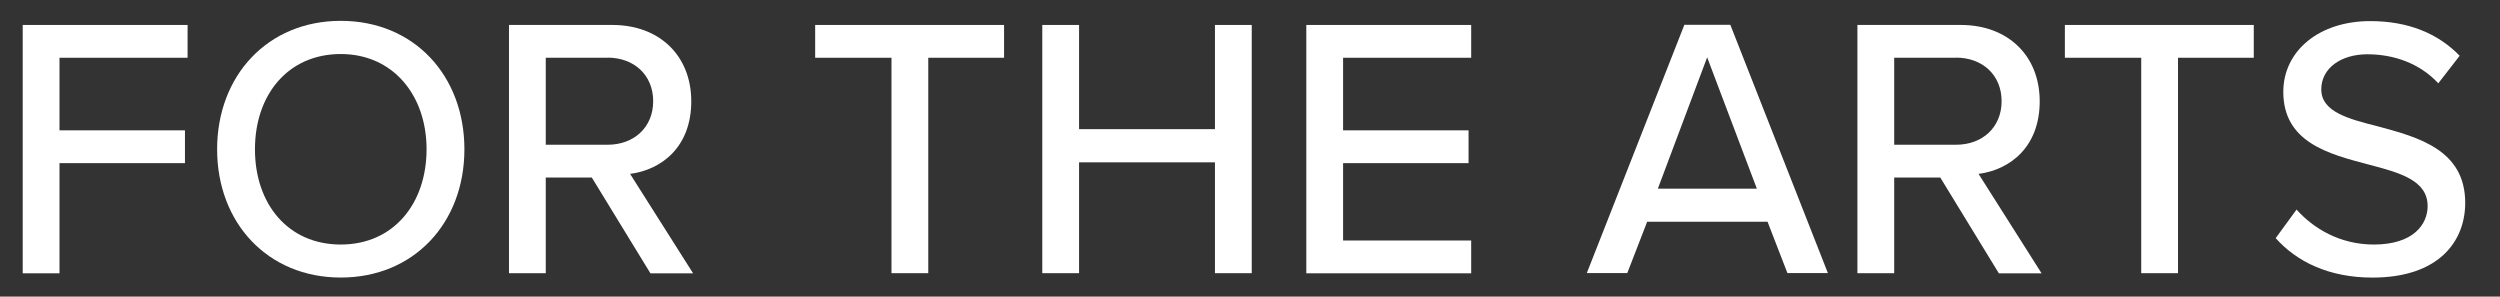 <svg width="59" height="7" viewBox="0 0 59 7" fill="none" xmlns="http://www.w3.org/2000/svg">
<rect x="0" y="0" width="59" height="7" fill="#333333" stroke="none"/>
<g id="Group">
<path id="Vector" d="M0.536 0.589H4.427V1.363H1.404V3.076H4.365V3.85H1.404V6.45H0.536V0.592V0.589Z" fill="white"/>
<path id="Vector_2" d="M8.042 0.492C9.772 0.492 10.96 1.784 10.96 3.523C10.96 5.261 9.769 6.55 8.042 6.55C6.316 6.55 5.124 5.258 5.124 3.523C5.124 1.787 6.316 0.492 8.042 0.492ZM8.042 1.275C6.801 1.275 6.017 2.23 6.017 3.523C6.017 4.815 6.798 5.771 8.042 5.771C9.287 5.771 10.067 4.805 10.067 3.523C10.067 2.24 9.268 1.275 8.042 1.275Z" fill="white"/>
<path id="Vector_3" d="M13.965 4.189H12.88V6.447H12.012V0.589H14.454C15.558 0.589 16.314 1.309 16.314 2.391C16.314 3.472 15.611 4.007 14.87 4.104L16.357 6.45H15.35L13.968 4.192L13.965 4.189ZM14.338 1.363H12.88V3.416H14.338C14.964 3.416 15.415 3.004 15.415 2.388C15.415 1.771 14.964 1.36 14.338 1.36V1.363Z" fill="white"/>
<path id="Vector_4" d="M21.036 1.363H19.238V0.589H23.696V1.363H21.907V6.447H21.039V1.363H21.036Z" fill="white"/>
<path id="Vector_5" d="M28.673 3.831H25.466V6.447H24.598V0.589H25.466V3.048H28.673V0.589H29.541V6.447H28.673V3.831Z" fill="white"/>
<path id="Vector_6" d="M30.829 0.589H34.72V1.363H31.697V3.076H34.658V3.85H31.697V5.676H34.72V6.45H30.829V0.592V0.589Z" fill="white"/>
<path id="Vector_7" d="M41.714 5.233H38.873L38.404 6.444H37.449L39.751 0.586H40.836L43.138 6.444H42.183L41.714 5.233ZM39.125 4.453H41.462L40.289 1.353L39.125 4.453Z" fill="white"/>
<path id="Vector_8" d="M45.789 4.189H44.703V6.447H43.835V0.589H46.277C47.381 0.589 48.137 1.309 48.137 2.391C48.137 3.472 47.434 4.007 46.694 4.104L48.181 6.45H47.173L45.792 4.192L45.789 4.189ZM46.162 1.363H44.703V3.416H46.162C46.787 3.416 47.238 3.004 47.238 2.388C47.238 1.771 46.787 1.36 46.162 1.36V1.363Z" fill="white"/>
<path id="Vector_9" d="M50.529 1.363H48.731V0.589H53.189V1.363H51.401V6.447H50.533V1.363H50.529Z" fill="white"/>
<path id="Vector_10" d="M54.197 4.944C54.589 5.384 55.214 5.771 56.023 5.771C56.963 5.771 57.292 5.287 57.292 4.865C57.292 4.252 56.633 4.076 55.892 3.881C54.962 3.636 53.886 3.362 53.886 2.168C53.886 1.202 54.729 0.498 55.936 0.498C56.832 0.498 57.535 0.787 58.048 1.316L57.544 1.966C57.103 1.492 56.493 1.281 55.868 1.281C55.242 1.281 54.782 1.614 54.782 2.108C54.782 2.636 55.407 2.803 56.129 2.985C57.075 3.24 58.179 3.538 58.179 4.787C58.179 5.698 57.554 6.551 55.989 6.551C54.956 6.551 54.2 6.173 53.706 5.62L54.2 4.944H54.197Z" fill="white"/>
</g>
</svg>
